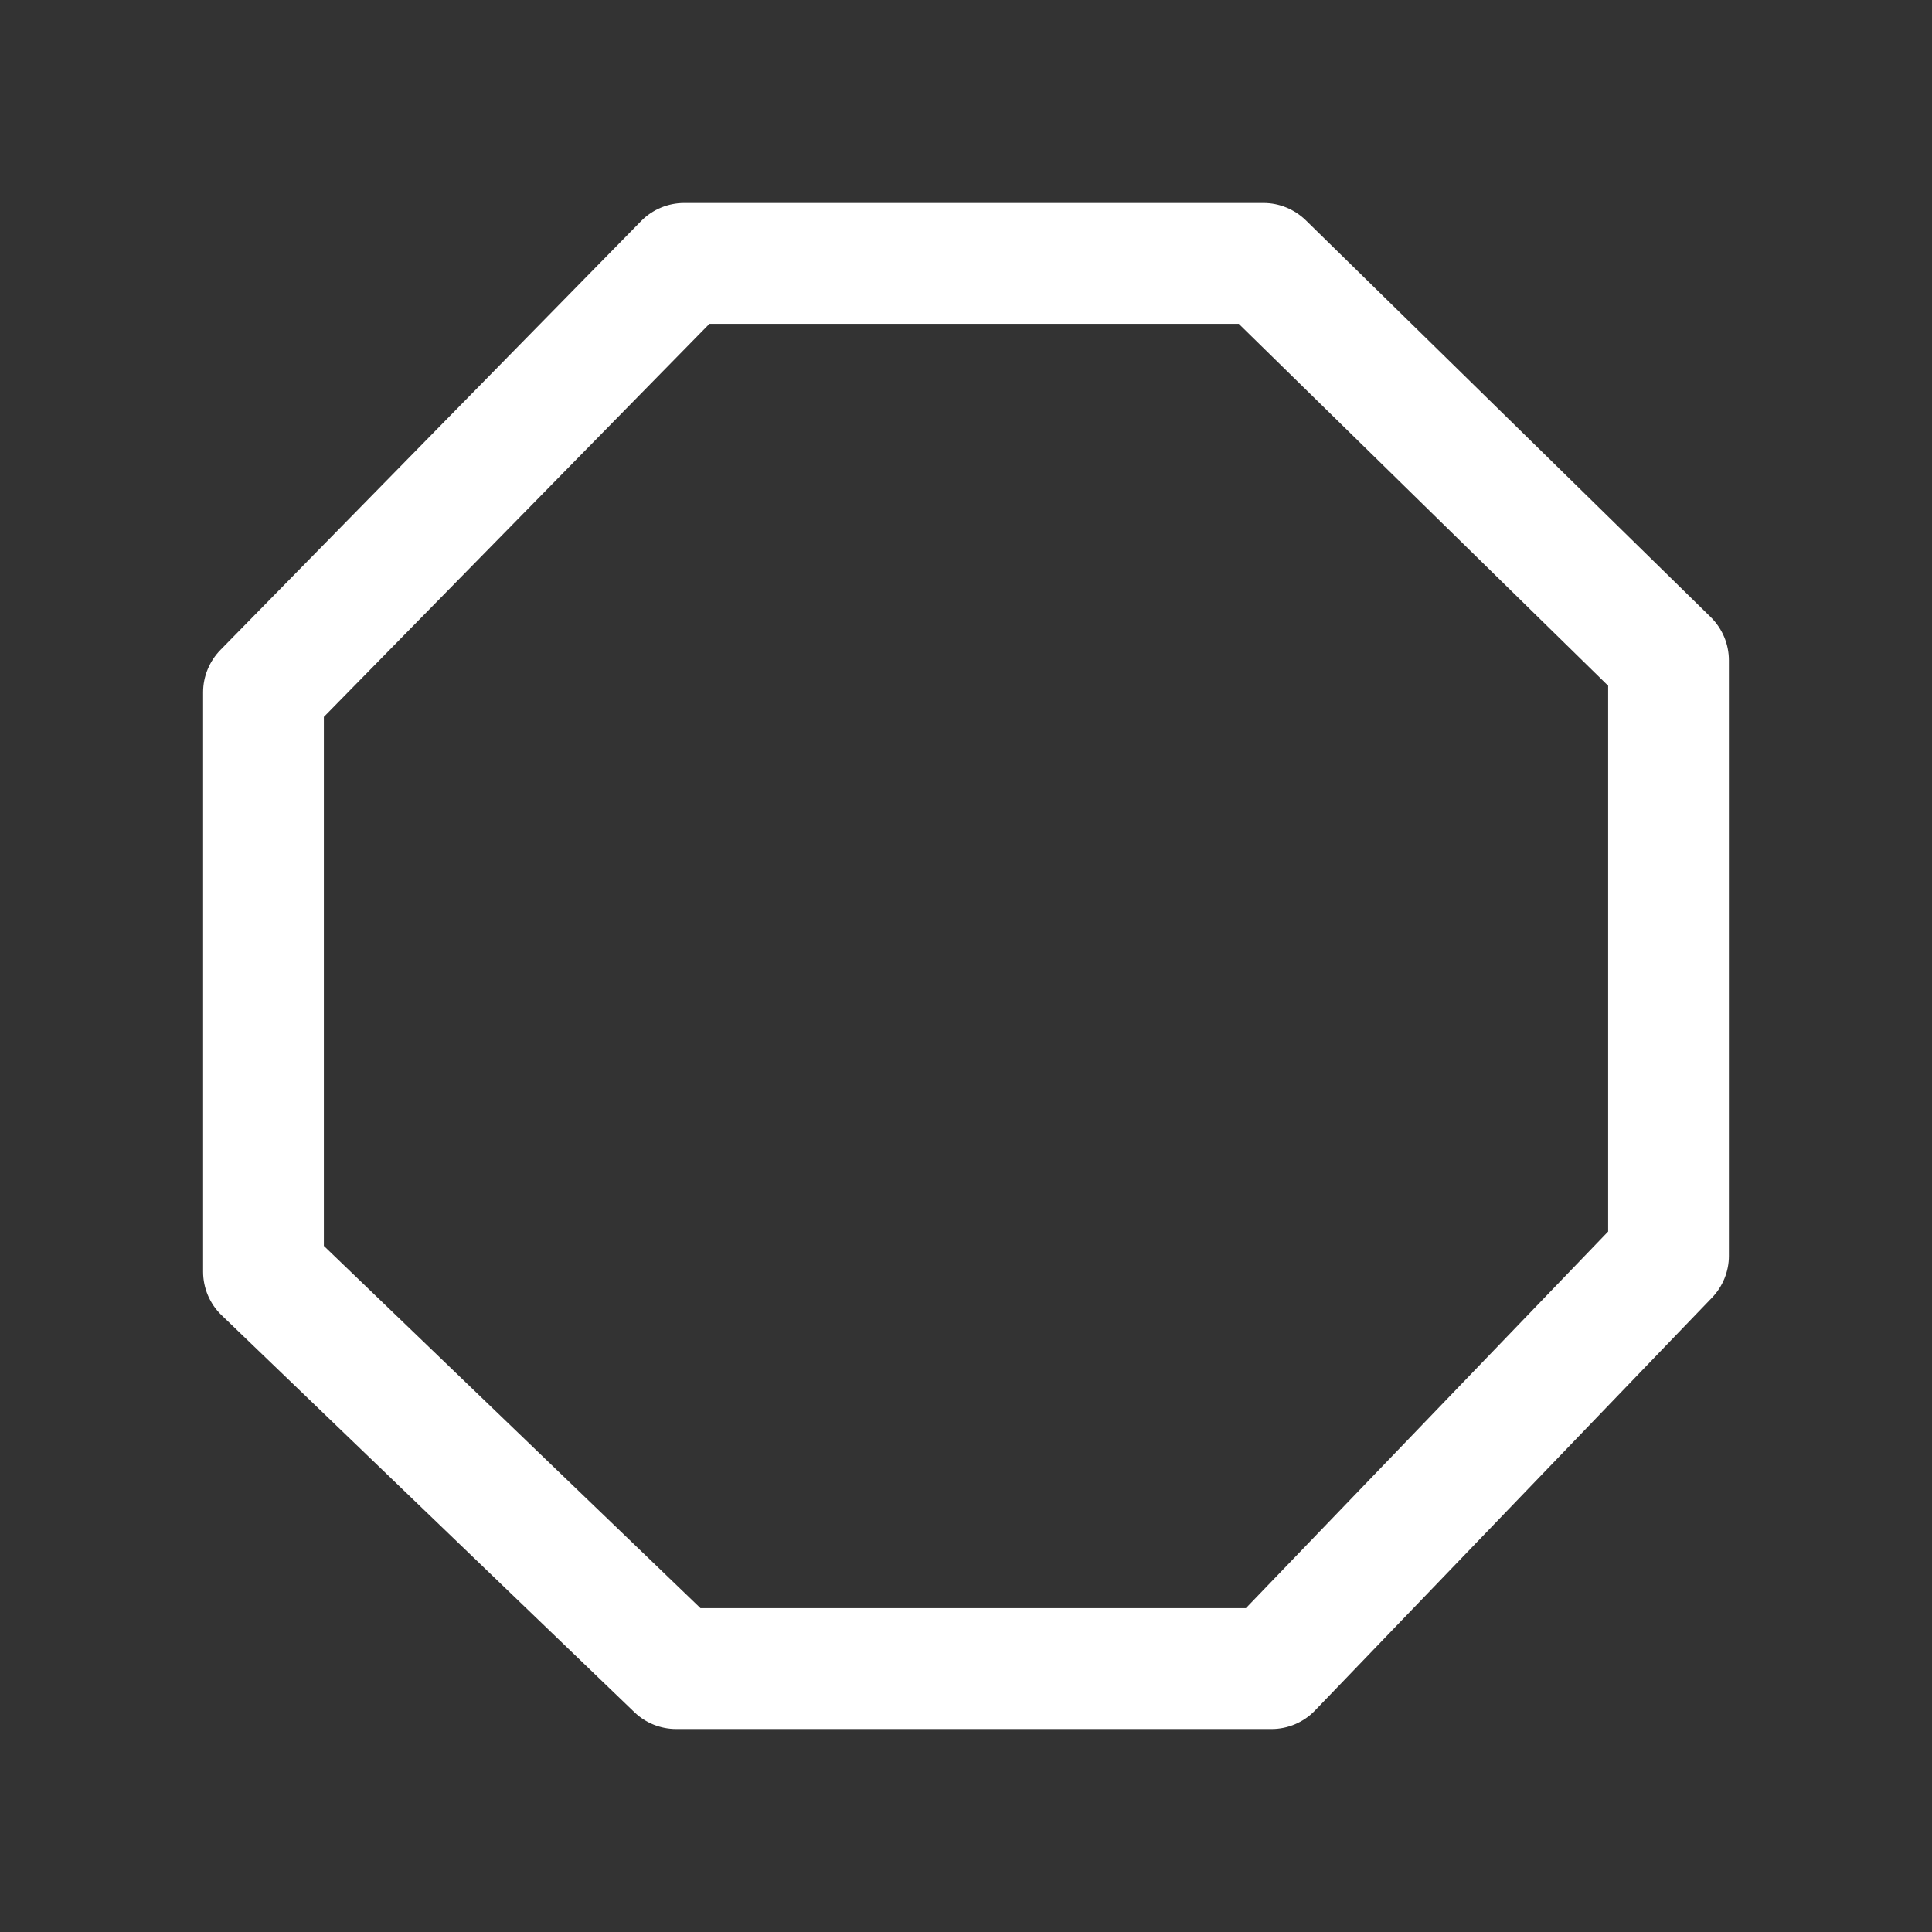 <?xml version="1.0" encoding="iso-8859-1"?>
<!-- Generator: Adobe Illustrator 15.1.0, SVG Export Plug-In . SVG Version: 6.00 Build 0)  -->
<!DOCTYPE svg PUBLIC "-//W3C//DTD SVG 1.1//EN" "http://www.w3.org/Graphics/SVG/1.1/DTD/svg11.dtd">
<svg version="1.1" id="Layer_1" xmlns="http://www.w3.org/2000/svg" xmlns:xlink="http://www.w3.org/1999/xlink" x="0px" y="0px"
	 width="16px" height="16px" viewBox="0 0 16 16" style="enable-background:new 0 0 16 16;" xml:space="preserve">
<rect x="0" y="0" width="16" height="16" fill="#333333" stroke="none"/>
<path style="fill:#FFFFFF;" d="M14.168,5.111l-3.354-3.287c-0.094-0.091-0.219-0.143-0.35-0.143H5.666
	c-0.134,0-0.263,0.054-0.356,0.149L1.826,5.382c-0.092,0.094-0.144,0.22-0.144,0.351v4.799c0,0.136,0.056,0.267,0.153,0.36
	l3.418,3.287c0.093,0.09,0.218,0.14,0.347,0.14h4.931c0.135,0,0.266-0.056,0.359-0.153l3.287-3.418
	c0.09-0.093,0.141-0.218,0.141-0.347V5.469C14.318,5.334,14.264,5.206,14.168,5.111z M13.318,10.199l-3,3.119H5.801l-3.119-3V5.937
	l3.193-3.255h4.384l3.059,2.997V10.199z"/>
</svg>
